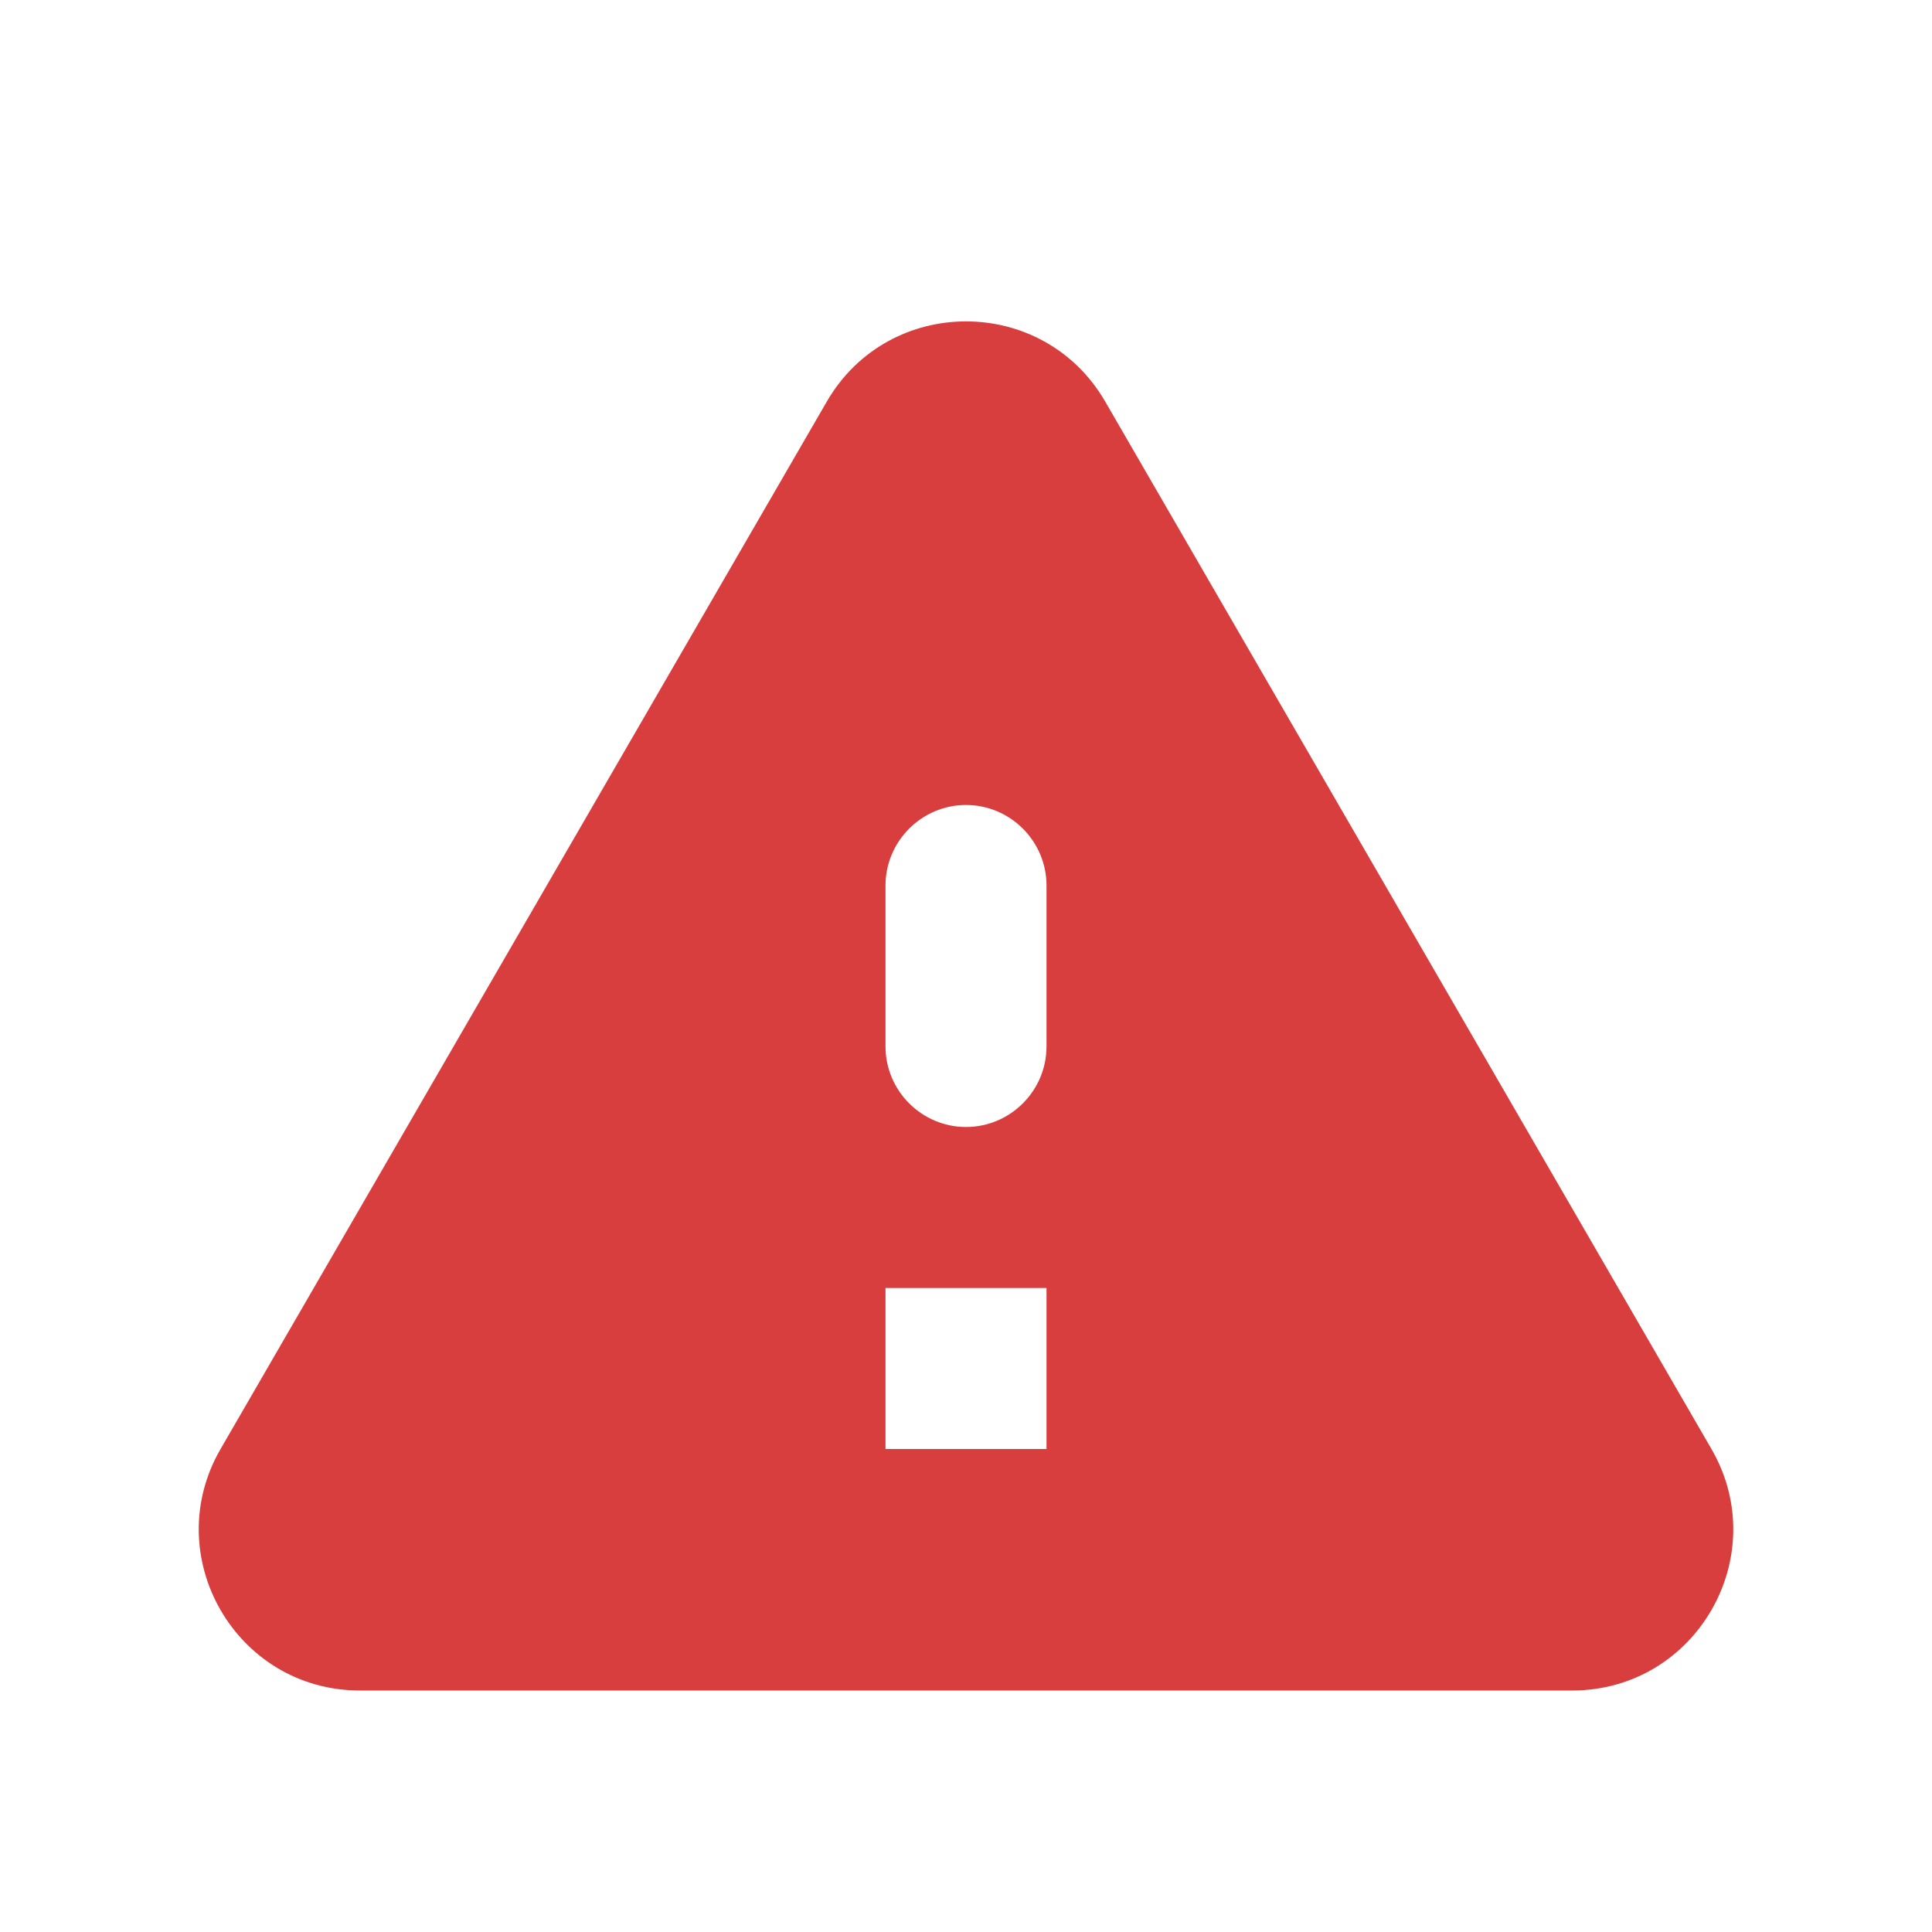 <svg width="100" height="100" viewBox="0 0 100 100" fill="none" xmlns="http://www.w3.org/2000/svg">
<path d="M18.625 87.5H81.375C87.792 87.5 91.792 80.541 88.584 75L57.209 20.791C54 15.25 46 15.25 42.792 20.791L11.417 75C8.209 80.541 12.209 87.5 18.625 87.5ZM50 58.333C47.709 58.333 45.834 56.458 45.834 54.166V45.833C45.834 43.541 47.709 41.666 50 41.666C52.292 41.666 54.167 43.541 54.167 45.833V54.166C54.167 56.458 52.292 58.333 50 58.333ZM54.167 75H45.834V66.666H54.167V75Z" fill="#D93E3E"/>
</svg>
